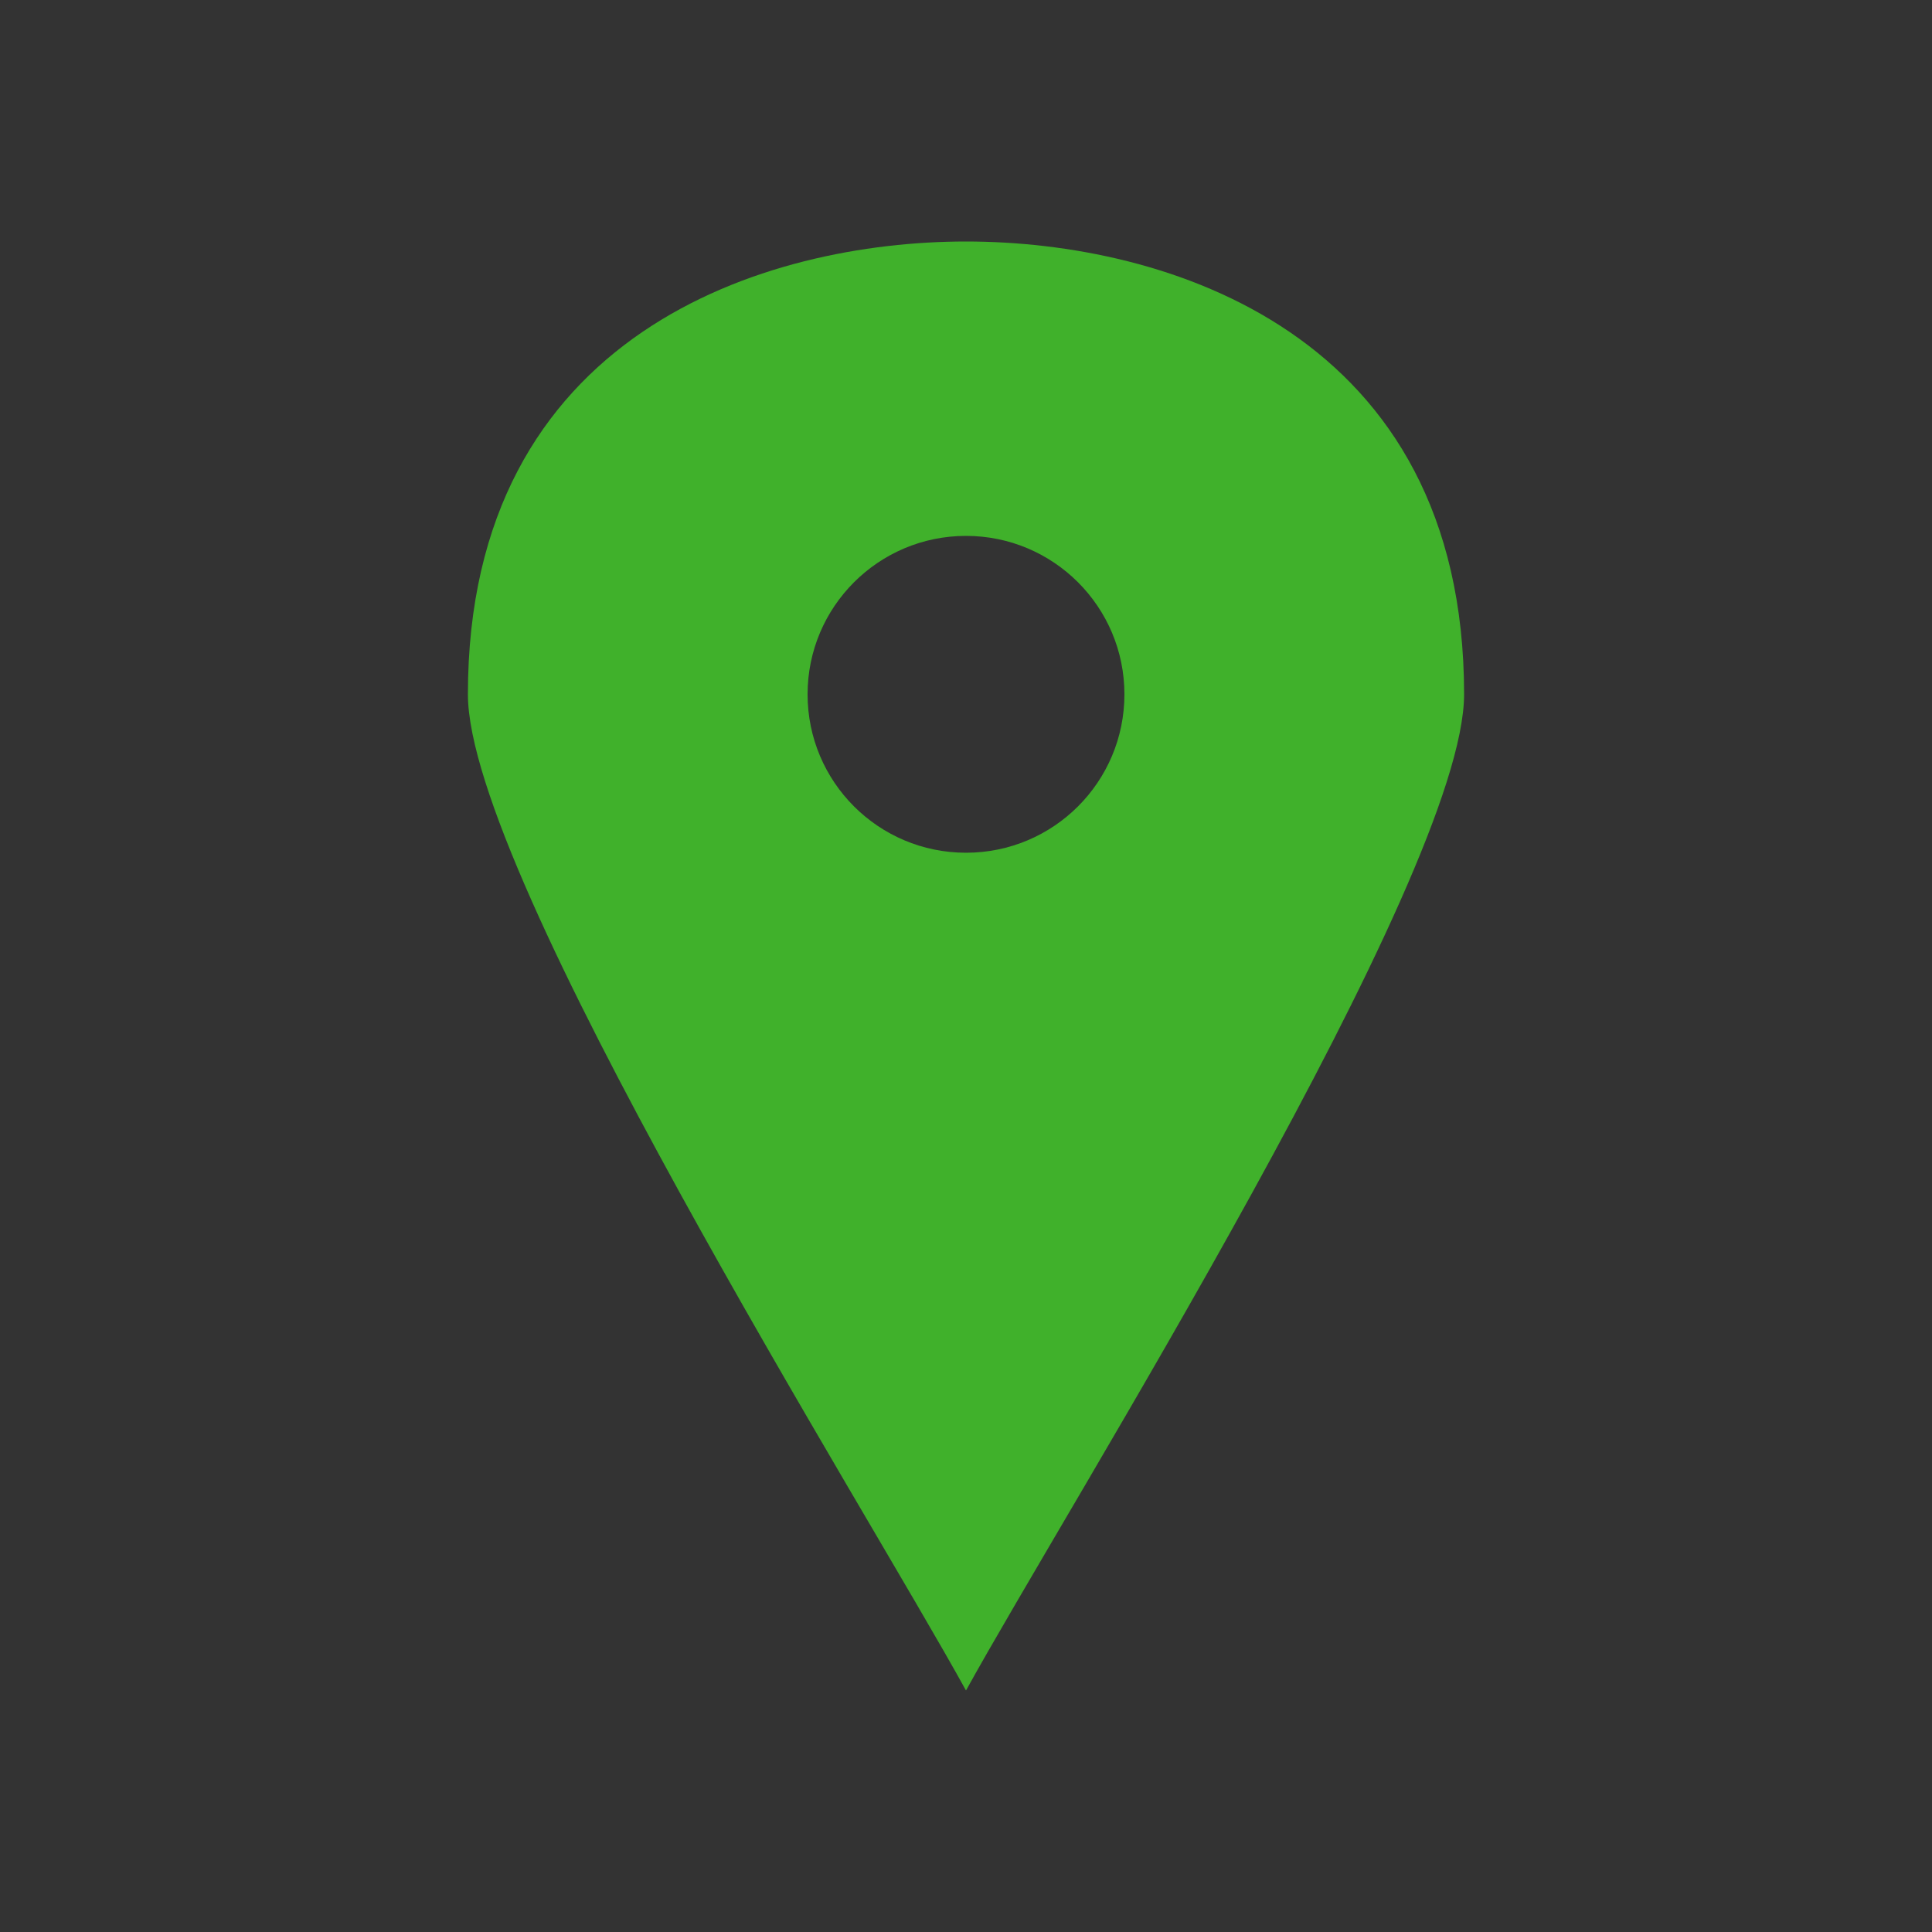 <?xml version="1.0" encoding="iso-8859-1"?>
<!-- Generator: Adobe Illustrator 21.0.2, SVG Export Plug-In . SVG Version: 6.00 Build 0)  -->
<svg version="1.1" id="Layer_1" xmlns="http://www.w3.org/2000/svg" xmlns:xlink="http://www.w3.org/1999/xlink" x="0px" y="0px"
	 viewBox="0 0 16 16" style="enable-background:new 0 0 16 16;" xml:space="preserve">
<g>
	<rect style="fill:#333333;" width="16" height="16"/>
</g>
<path style="fill:#40B12B;" d="M8,2C6.35,2,3.875,2.75,3.875,5.75c0,1.5,3.3,6.75,4.125,8.25c0.825-1.5,4.125-6.75,4.125-8.25
	C12.125,2.75,9.65,2,8,2z M8,7.062c-0.725,0-1.312-0.587-1.312-1.312c0-0.725,0.588-1.312,1.312-1.312S9.312,5.025,9.312,5.75
	C9.312,6.475,8.725,7.062,8,7.062z"/>
</svg>
